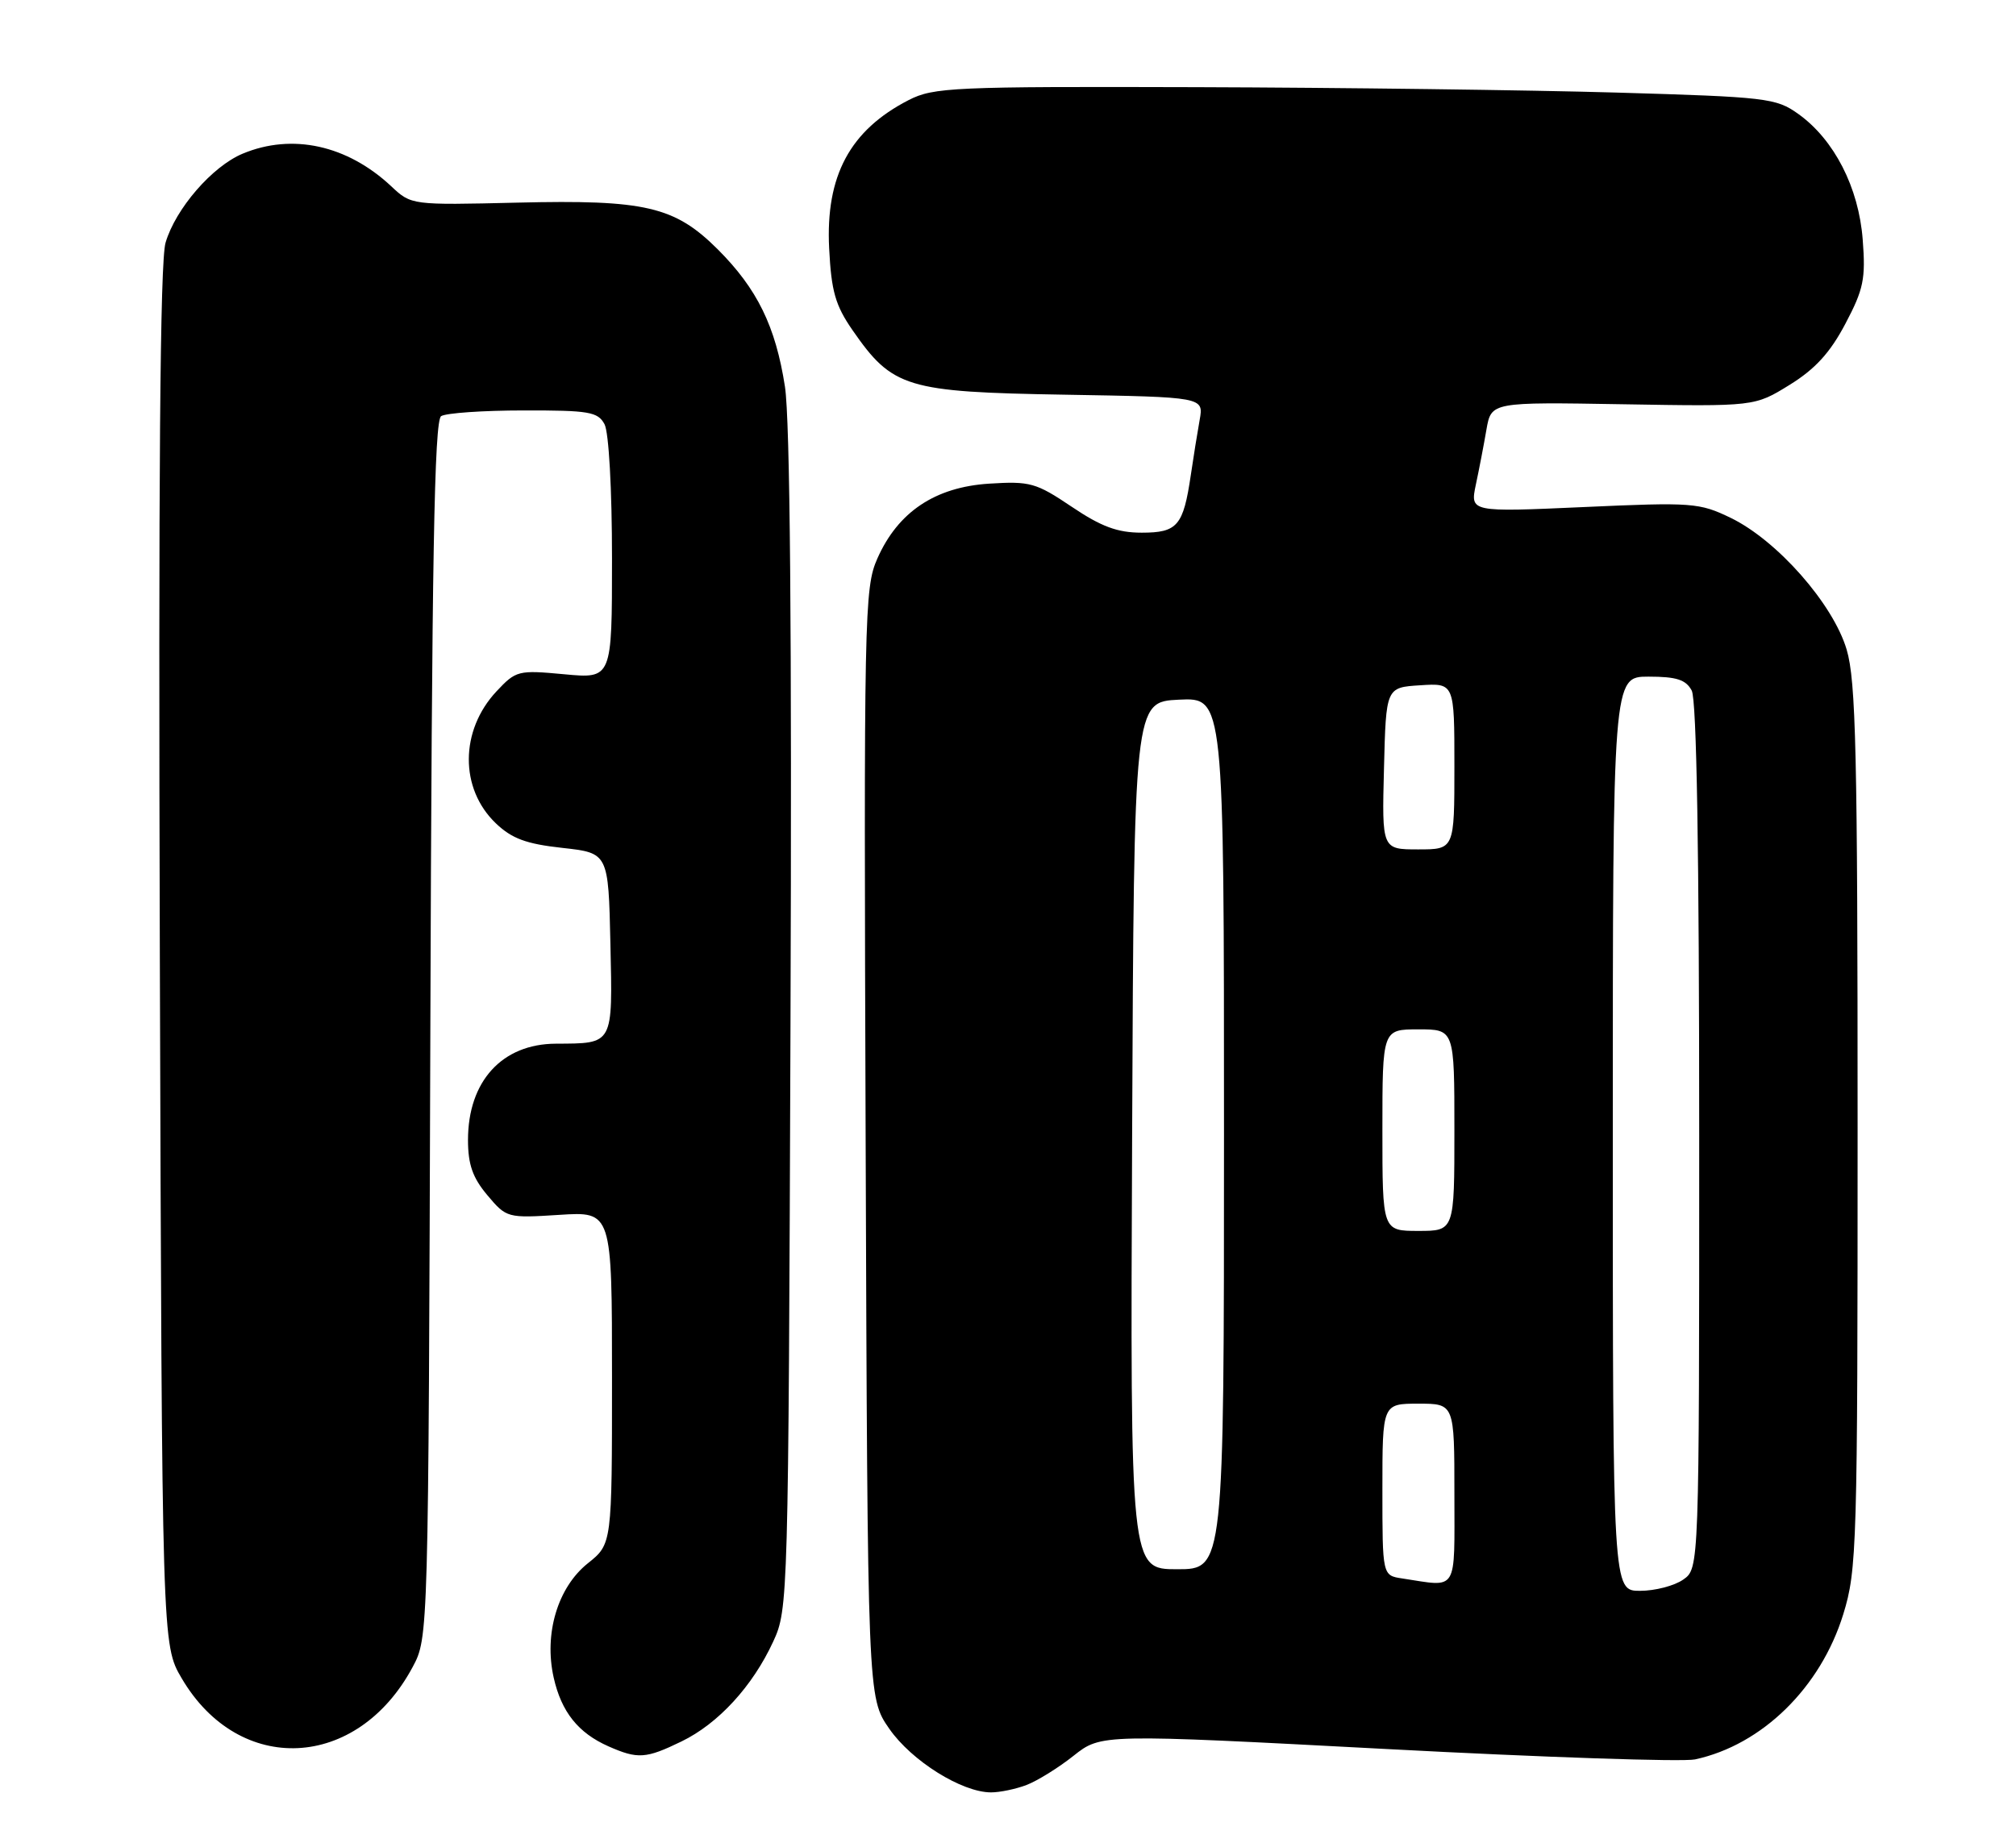 <?xml version="1.0" encoding="UTF-8" standalone="no"?>
<!DOCTYPE svg PUBLIC "-//W3C//DTD SVG 1.1//EN" "http://www.w3.org/Graphics/SVG/1.1/DTD/svg11.dtd" >
<svg xmlns="http://www.w3.org/2000/svg" xmlns:xlink="http://www.w3.org/1999/xlink" version="1.1" viewBox="0 0 280 256">
 <g >
 <path fill="currentColor"
d=" M 142.58 247.97 C 144.07 247.40 147.01 245.58 149.11 243.91 C 152.94 240.88 152.94 240.88 192.64 242.98 C 214.48 244.14 233.73 244.78 235.42 244.42 C 244.73 242.41 252.86 234.45 256.01 224.25 C 257.91 218.09 258.00 214.91 258.00 156.58 C 258.00 104.68 257.77 94.58 256.48 90.24 C 254.59 83.88 246.83 75.07 240.37 71.94 C 236.03 69.84 235.04 69.76 220.00 70.44 C 204.18 71.15 204.18 71.15 204.98 67.32 C 205.43 65.22 206.09 61.78 206.45 59.68 C 207.12 55.85 207.12 55.85 225.41 56.16 C 243.70 56.47 243.70 56.47 248.55 53.47 C 252.10 51.28 254.19 48.99 256.30 44.98 C 258.84 40.18 259.13 38.73 258.71 33.29 C 258.16 26.04 254.74 19.38 249.75 15.82 C 246.67 13.62 245.37 13.47 224.50 12.86 C 212.40 12.51 186.17 12.17 166.21 12.11 C 132.38 12.01 129.67 12.13 126.21 13.90 C 118.05 18.09 114.65 24.43 115.16 34.50 C 115.46 40.46 116.02 42.42 118.40 45.86 C 123.96 53.88 125.86 54.46 147.85 54.83 C 167.19 55.16 167.19 55.16 166.62 58.33 C 166.31 60.07 165.75 63.52 165.39 66.00 C 164.35 73.05 163.54 74.00 158.57 74.00 C 155.21 74.00 152.96 73.17 148.85 70.40 C 143.89 67.06 143.06 66.83 137.37 67.19 C 129.87 67.67 124.72 71.12 121.86 77.58 C 120.04 81.69 119.97 85.08 120.23 158.85 C 120.50 235.83 120.50 235.83 123.51 240.16 C 126.62 244.64 133.60 249.00 137.65 249.00 C 138.87 249.00 141.09 248.54 142.58 247.97 Z  M 94.64 241.93 C 99.75 239.46 104.52 234.27 107.39 228.05 C 109.47 223.56 109.50 222.44 109.79 142.04 C 109.99 87.87 109.73 58.28 109.02 53.71 C 107.72 45.32 105.17 40.12 99.68 34.63 C 93.71 28.68 89.61 27.72 71.86 28.15 C 57.13 28.50 57.13 28.50 54.32 25.86 C 48.21 20.15 40.57 18.48 33.70 21.35 C 29.46 23.12 24.37 29.01 22.99 33.73 C 22.23 36.38 21.99 65.92 22.20 133.00 C 22.50 228.50 22.50 228.50 25.24 233.16 C 33.22 246.74 49.63 245.94 57.31 231.59 C 59.50 227.50 59.50 227.50 59.77 143.05 C 59.98 77.63 60.32 58.41 61.27 57.81 C 61.95 57.38 67.10 57.02 72.71 57.02 C 81.80 57.00 83.04 57.21 83.96 58.93 C 84.56 60.05 85.00 67.97 85.00 77.58 C 85.00 94.29 85.00 94.29 78.38 93.67 C 71.96 93.07 71.67 93.15 68.95 96.05 C 63.87 101.49 63.83 109.55 68.86 114.37 C 71.09 116.50 73.08 117.24 78.10 117.79 C 84.50 118.50 84.50 118.50 84.78 131.13 C 85.09 145.24 85.25 144.95 77.20 144.99 C 69.73 145.02 65.00 150.21 65.00 158.37 C 65.00 161.77 65.65 163.62 67.69 166.04 C 70.35 169.20 70.46 169.23 77.69 168.77 C 85.00 168.30 85.00 168.30 85.00 191.40 C 85.00 214.50 85.00 214.50 81.64 217.18 C 77.46 220.52 75.53 226.96 76.90 233.05 C 77.97 237.82 80.30 240.74 84.50 242.60 C 88.58 244.40 89.70 244.33 94.64 241.93 Z  M 224.00 157.50 C 224.00 94.00 224.00 94.00 228.96 94.00 C 232.85 94.00 234.15 94.42 234.96 95.93 C 235.65 97.21 236.00 118.42 236.00 157.88 C 236.00 217.89 236.00 217.89 233.78 219.44 C 232.56 220.30 229.86 221.00 227.78 221.00 C 224.00 221.00 224.00 221.00 224.00 157.50 Z  M 194.75 219.28 C 192.00 218.87 192.00 218.87 192.00 206.93 C 192.00 195.00 192.00 195.00 197.00 195.00 C 202.00 195.00 202.00 195.00 202.00 207.50 C 202.00 221.43 202.59 220.47 194.75 219.28 Z  M 157.24 157.75 C 157.50 97.50 157.50 97.50 163.75 97.20 C 170.00 96.90 170.00 96.90 170.00 157.45 C 170.00 218.00 170.00 218.00 163.49 218.00 C 156.98 218.00 156.98 218.00 157.24 157.75 Z  M 192.00 157.00 C 192.00 143.00 192.00 143.00 197.00 143.00 C 202.00 143.00 202.00 143.00 202.00 157.00 C 202.00 171.00 202.00 171.00 197.00 171.00 C 192.00 171.00 192.00 171.00 192.00 157.00 Z  M 192.22 106.75 C 192.50 95.50 192.50 95.50 197.25 95.20 C 202.00 94.89 202.00 94.89 202.00 106.45 C 202.00 118.00 202.00 118.00 196.97 118.00 C 191.93 118.00 191.93 118.00 192.22 106.75 Z "/>
</g>
</svg>